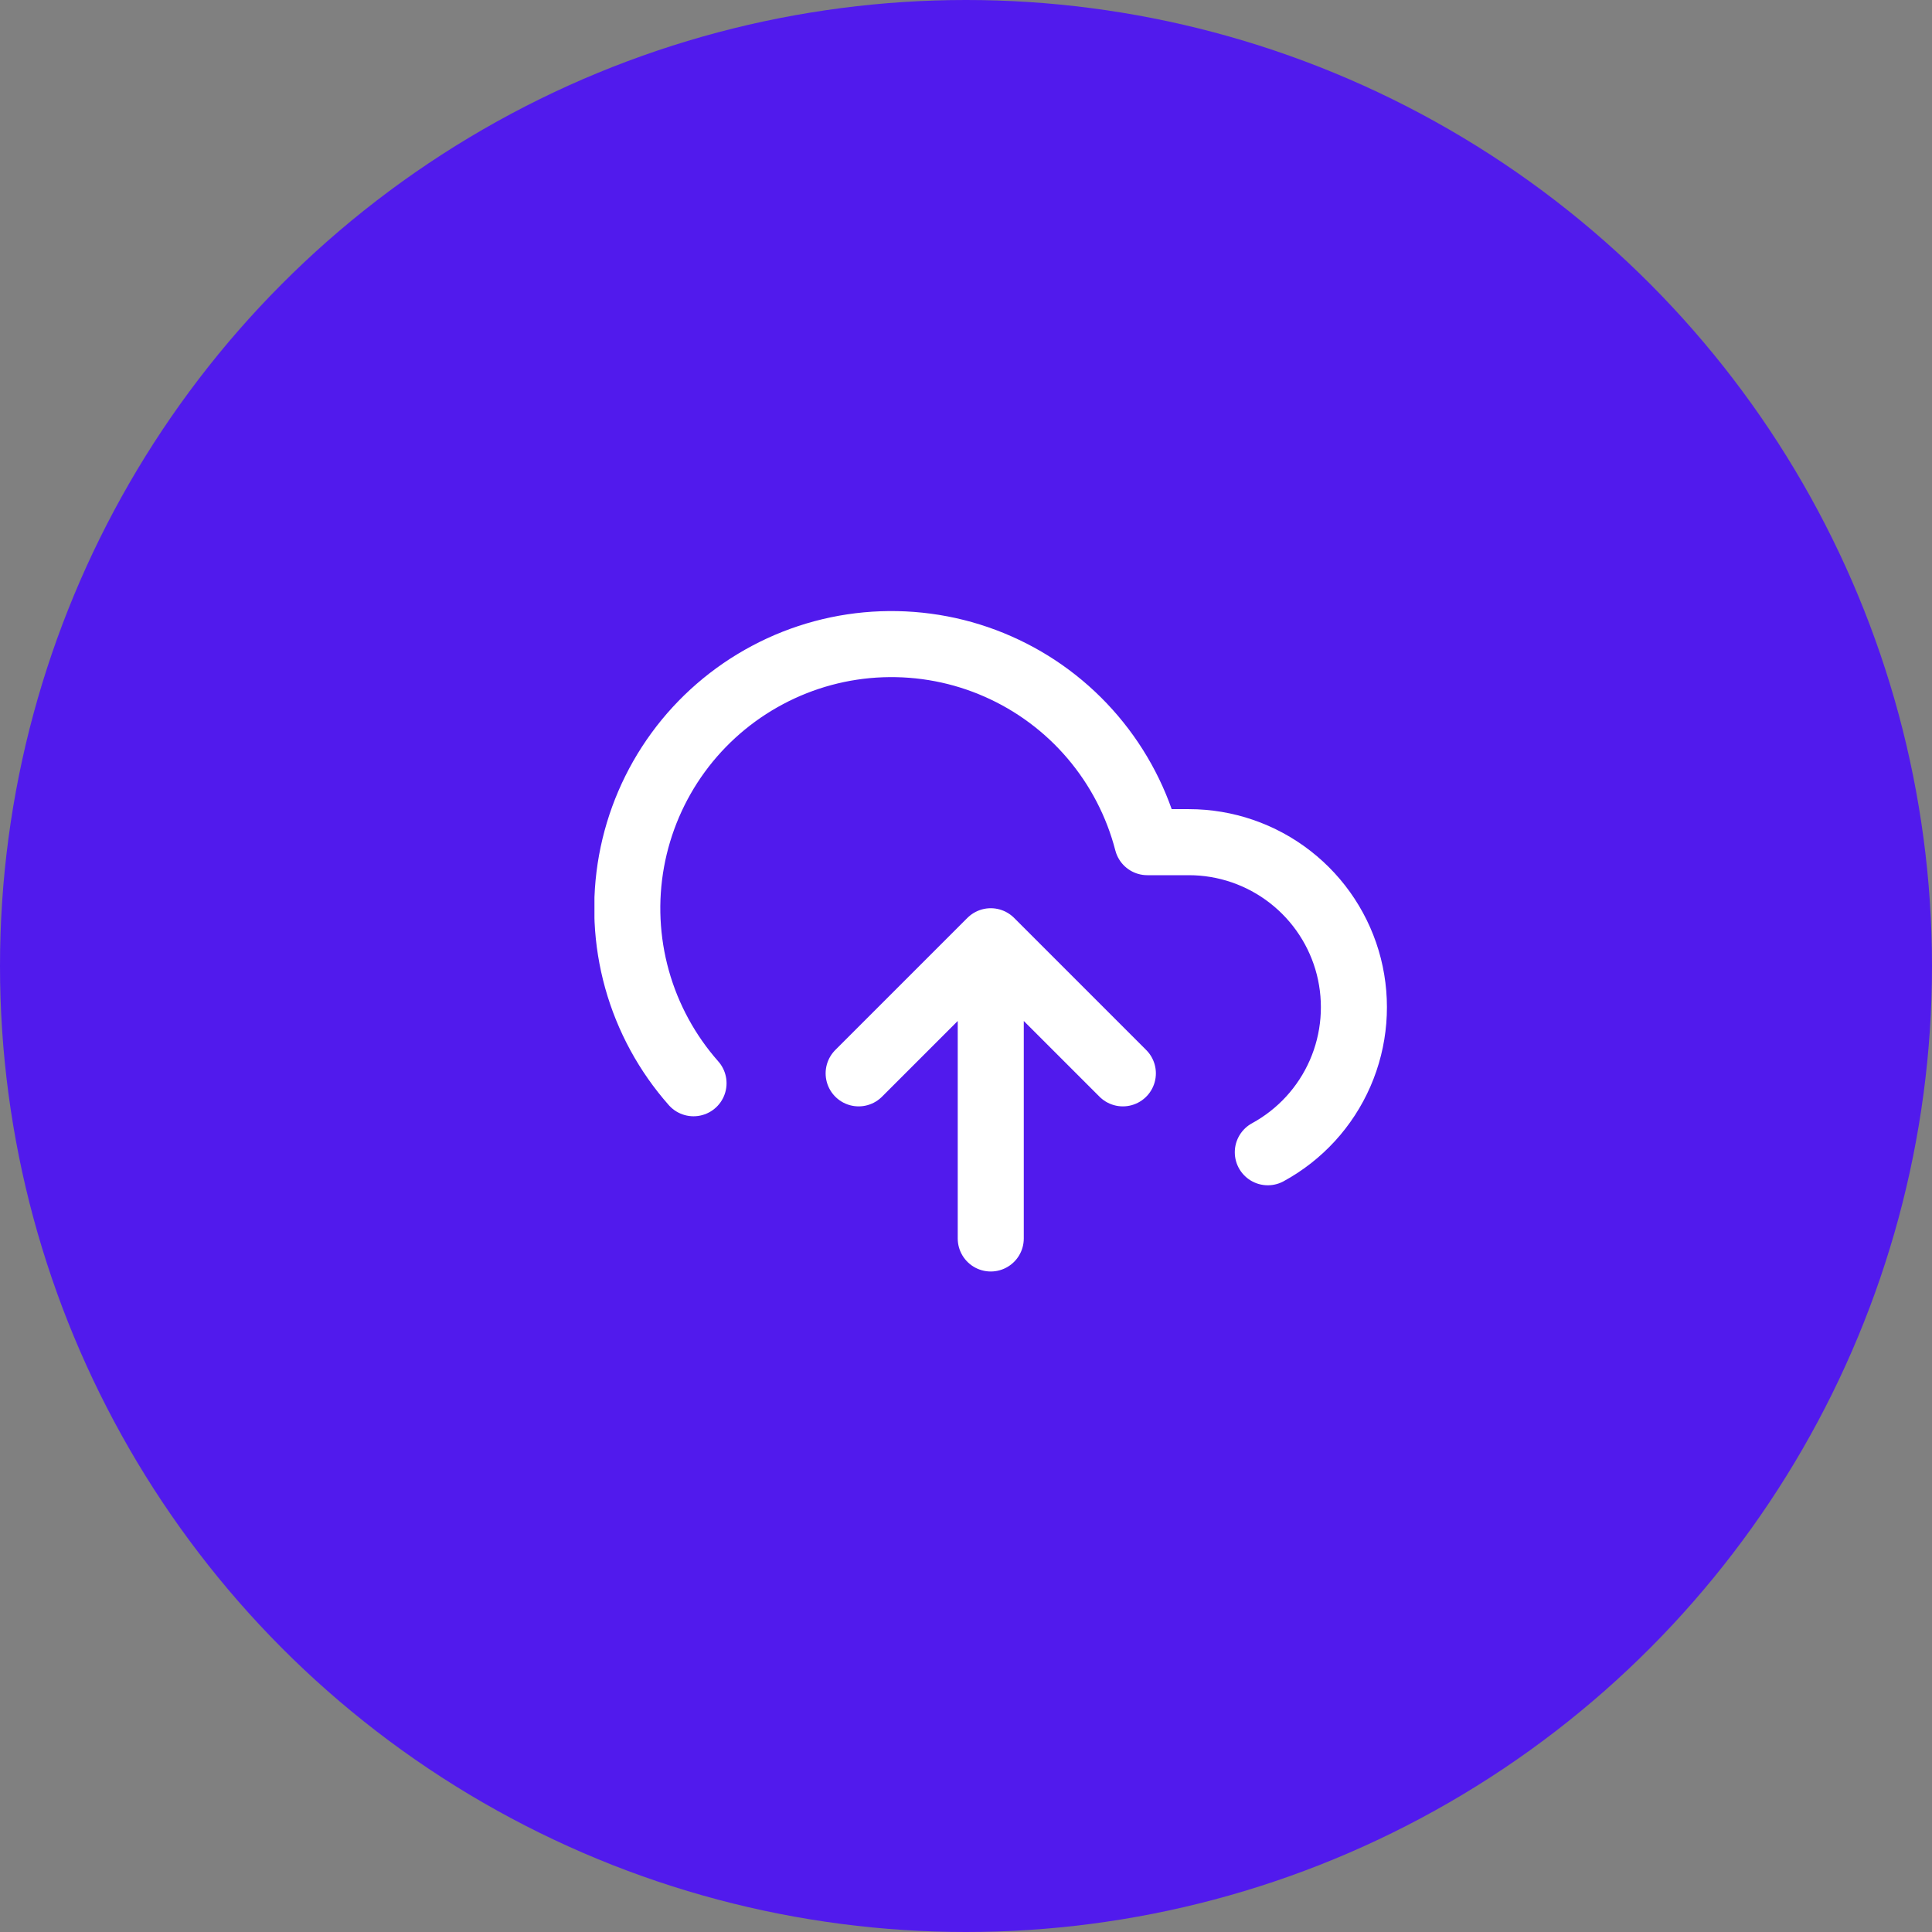 <svg width="32" height="32" viewBox="0 0 32 32" fill="none" xmlns="http://www.w3.org/2000/svg">
<rect x="0" y="0" width="32" height="32" fill="#808080" stroke="none"/>
<circle cx="16" cy="16" r="16" fill="#511AED"/>
<g clip-path="url(#clip0_281_23253)">
<path d="M18.598 17.778L16.41 15.59M16.41 15.59L14.222 17.778M16.41 15.59V20.513M20.999 19.085C21.533 18.794 21.954 18.334 22.197 17.777C22.44 17.22 22.49 16.598 22.341 16.009C22.191 15.42 21.849 14.898 21.369 14.525C20.89 14.152 20.299 13.949 19.692 13.949H19.003C18.837 13.308 18.528 12.714 18.1 12.21C17.672 11.706 17.134 11.305 16.529 11.039C15.924 10.772 15.266 10.647 14.605 10.671C13.944 10.695 13.297 10.869 12.713 11.18C12.129 11.49 11.622 11.929 11.232 12.463C10.842 12.997 10.578 13.613 10.46 14.263C10.342 14.914 10.373 15.583 10.551 16.221C10.729 16.858 11.049 17.446 11.487 17.942" stroke="white" stroke-width="1.094" stroke-linecap="round" stroke-linejoin="round"/>
</g>
<defs>
<clipPath id="clip0_281_23253">
<rect width="13.128" height="13.128" fill="white" transform="translate(9.846 9.025)"/>
</clipPath>
</defs>
</svg>
